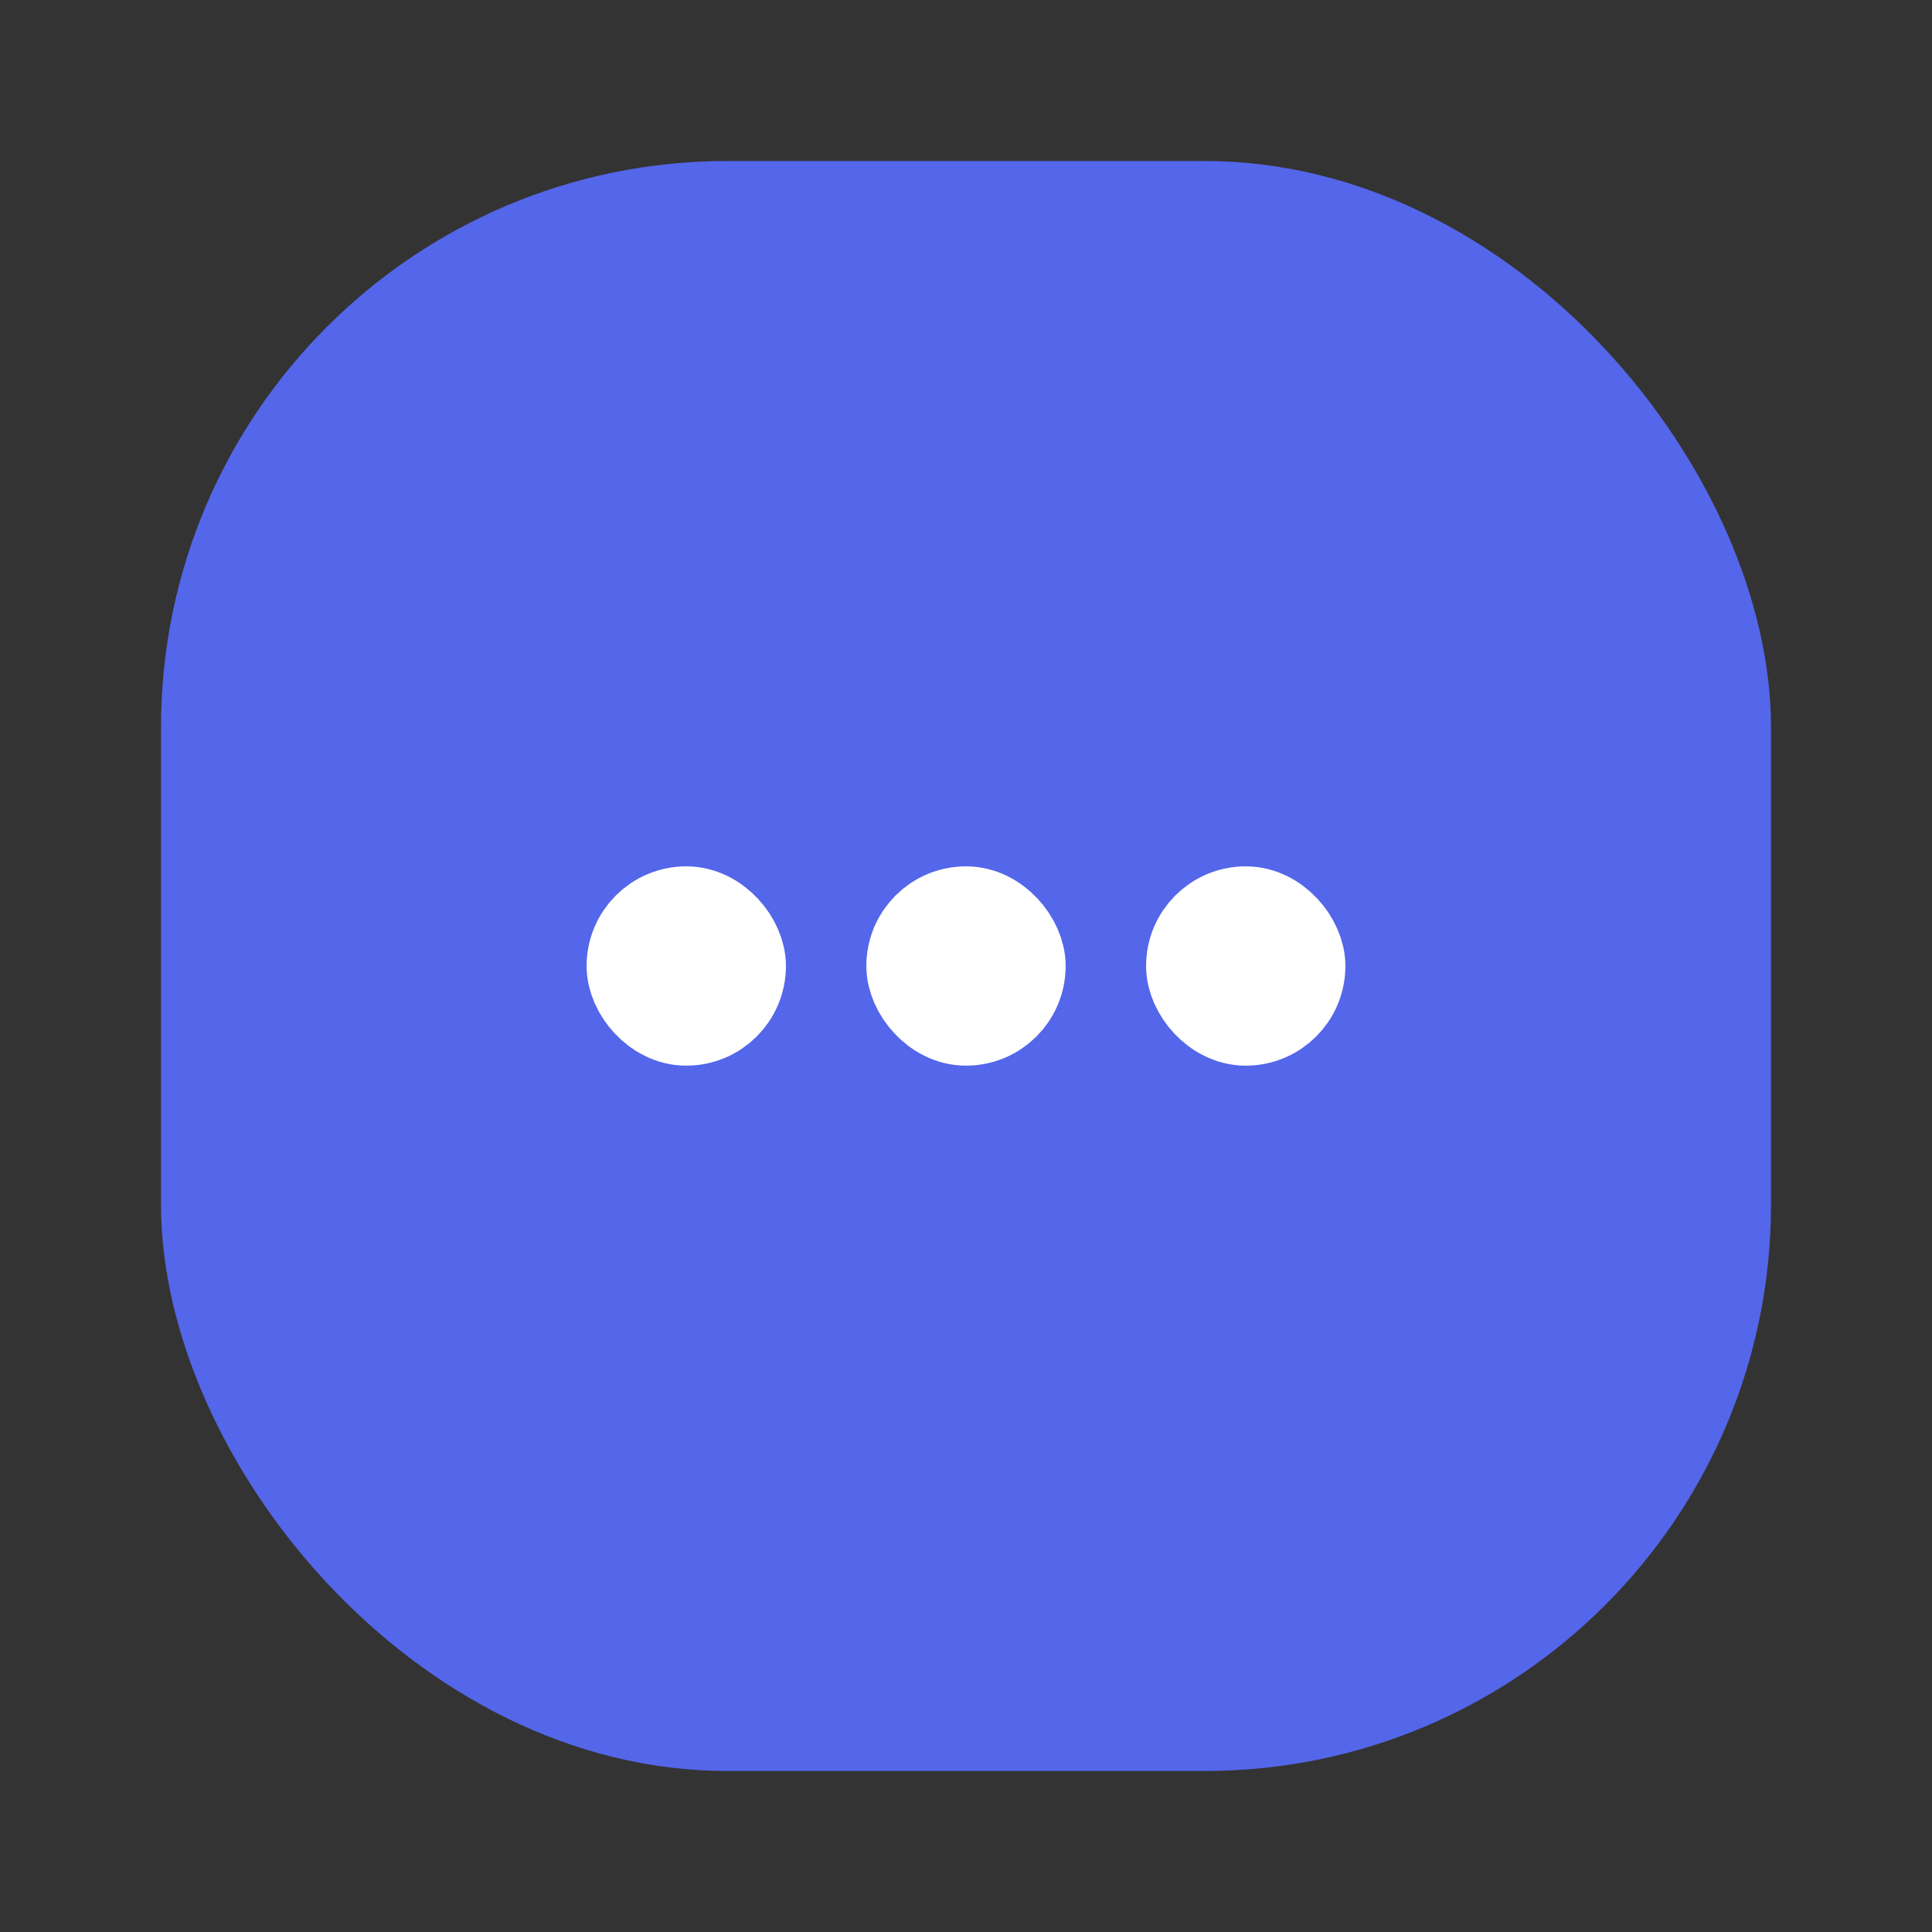 <svg width="24" height="24" viewBox="0 0 24 24" fill="none" xmlns="http://www.w3.org/2000/svg">
<rect x="0" y="0" width="24" height="24" fill="#333333" stroke="none"/>
<g clip-path="url(#clip0_3_4009)">
<rect x="2" y="2" width="20" height="20" rx="7.035" fill="#5466E9"/>
<rect x="7.906" y="11.381" width="1.238" height="1.238" rx="0.619" stroke="white" stroke-width="1.238"/>
<rect x="11.381" y="11.381" width="1.238" height="1.238" rx="0.619" stroke="white" stroke-width="1.238"/>
<rect x="14.856" y="11.381" width="1.238" height="1.238" rx="0.619" stroke="white" stroke-width="1.238"/>
</g>
<defs>
<clipPath id="clip0_3_4009">
<rect width="24" height="24" fill="white"/>
</clipPath>
</defs>
</svg>
